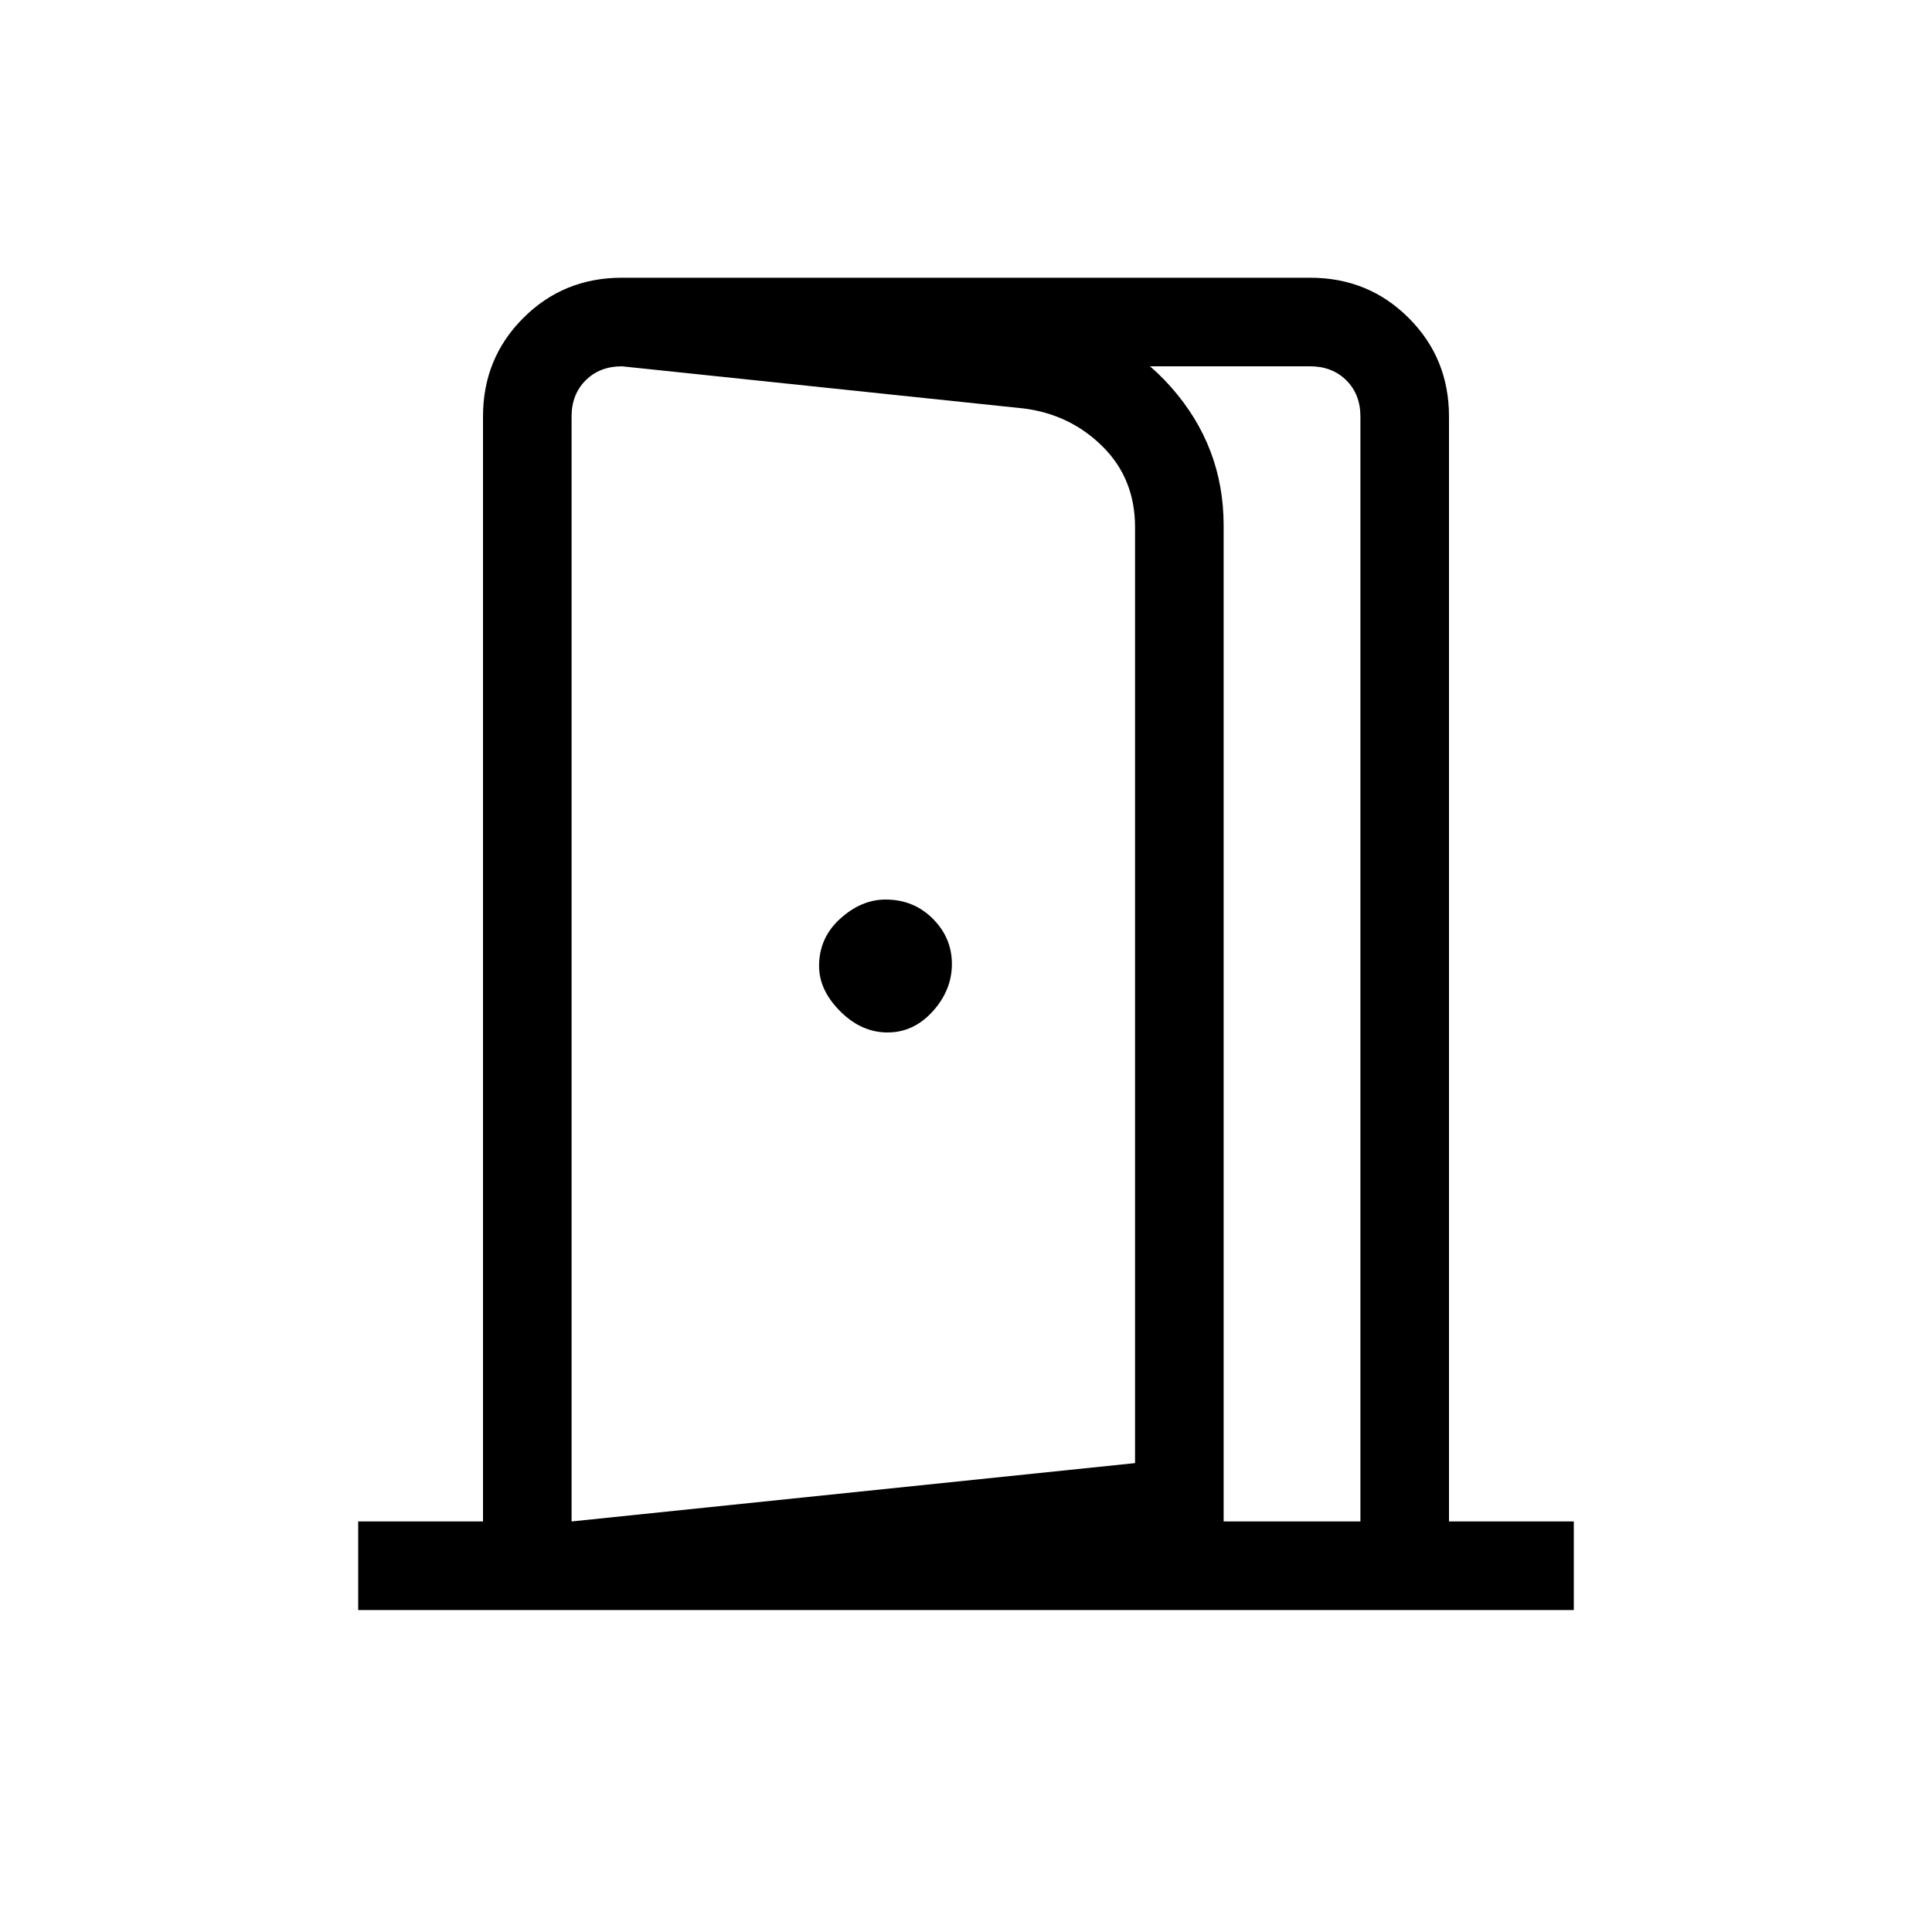 <svg xmlns="http://www.w3.org/2000/svg" height="20" width="20"><path d="M9.188 10.688q.27 0 .468-.219t.198-.49q0-.271-.198-.469-.198-.198-.489-.198-.25 0-.469.198-.219.198-.219.49 0 .25.219.469.219.219.49.219Zm-3.271 5.958v-.896l5.833-.604V5.458q0-.5-.333-.833-.334-.333-.813-.396l-4.166-.437v-.917l4.333.437q.812.084 1.354.698.542.615.542 1.428v10.541Zm-2.209.021v-.917H5V4.312q0-.604.417-1.02.416-.417 1.021-.417h7.124q.605 0 1.021.417.417.416.417 1.02V15.75h1.292v.917Zm2.209-.917h8.166V4.312q0-.229-.145-.374-.146-.146-.376-.146H6.438q-.23 0-.376.146-.145.145-.145.374Z"/></svg>